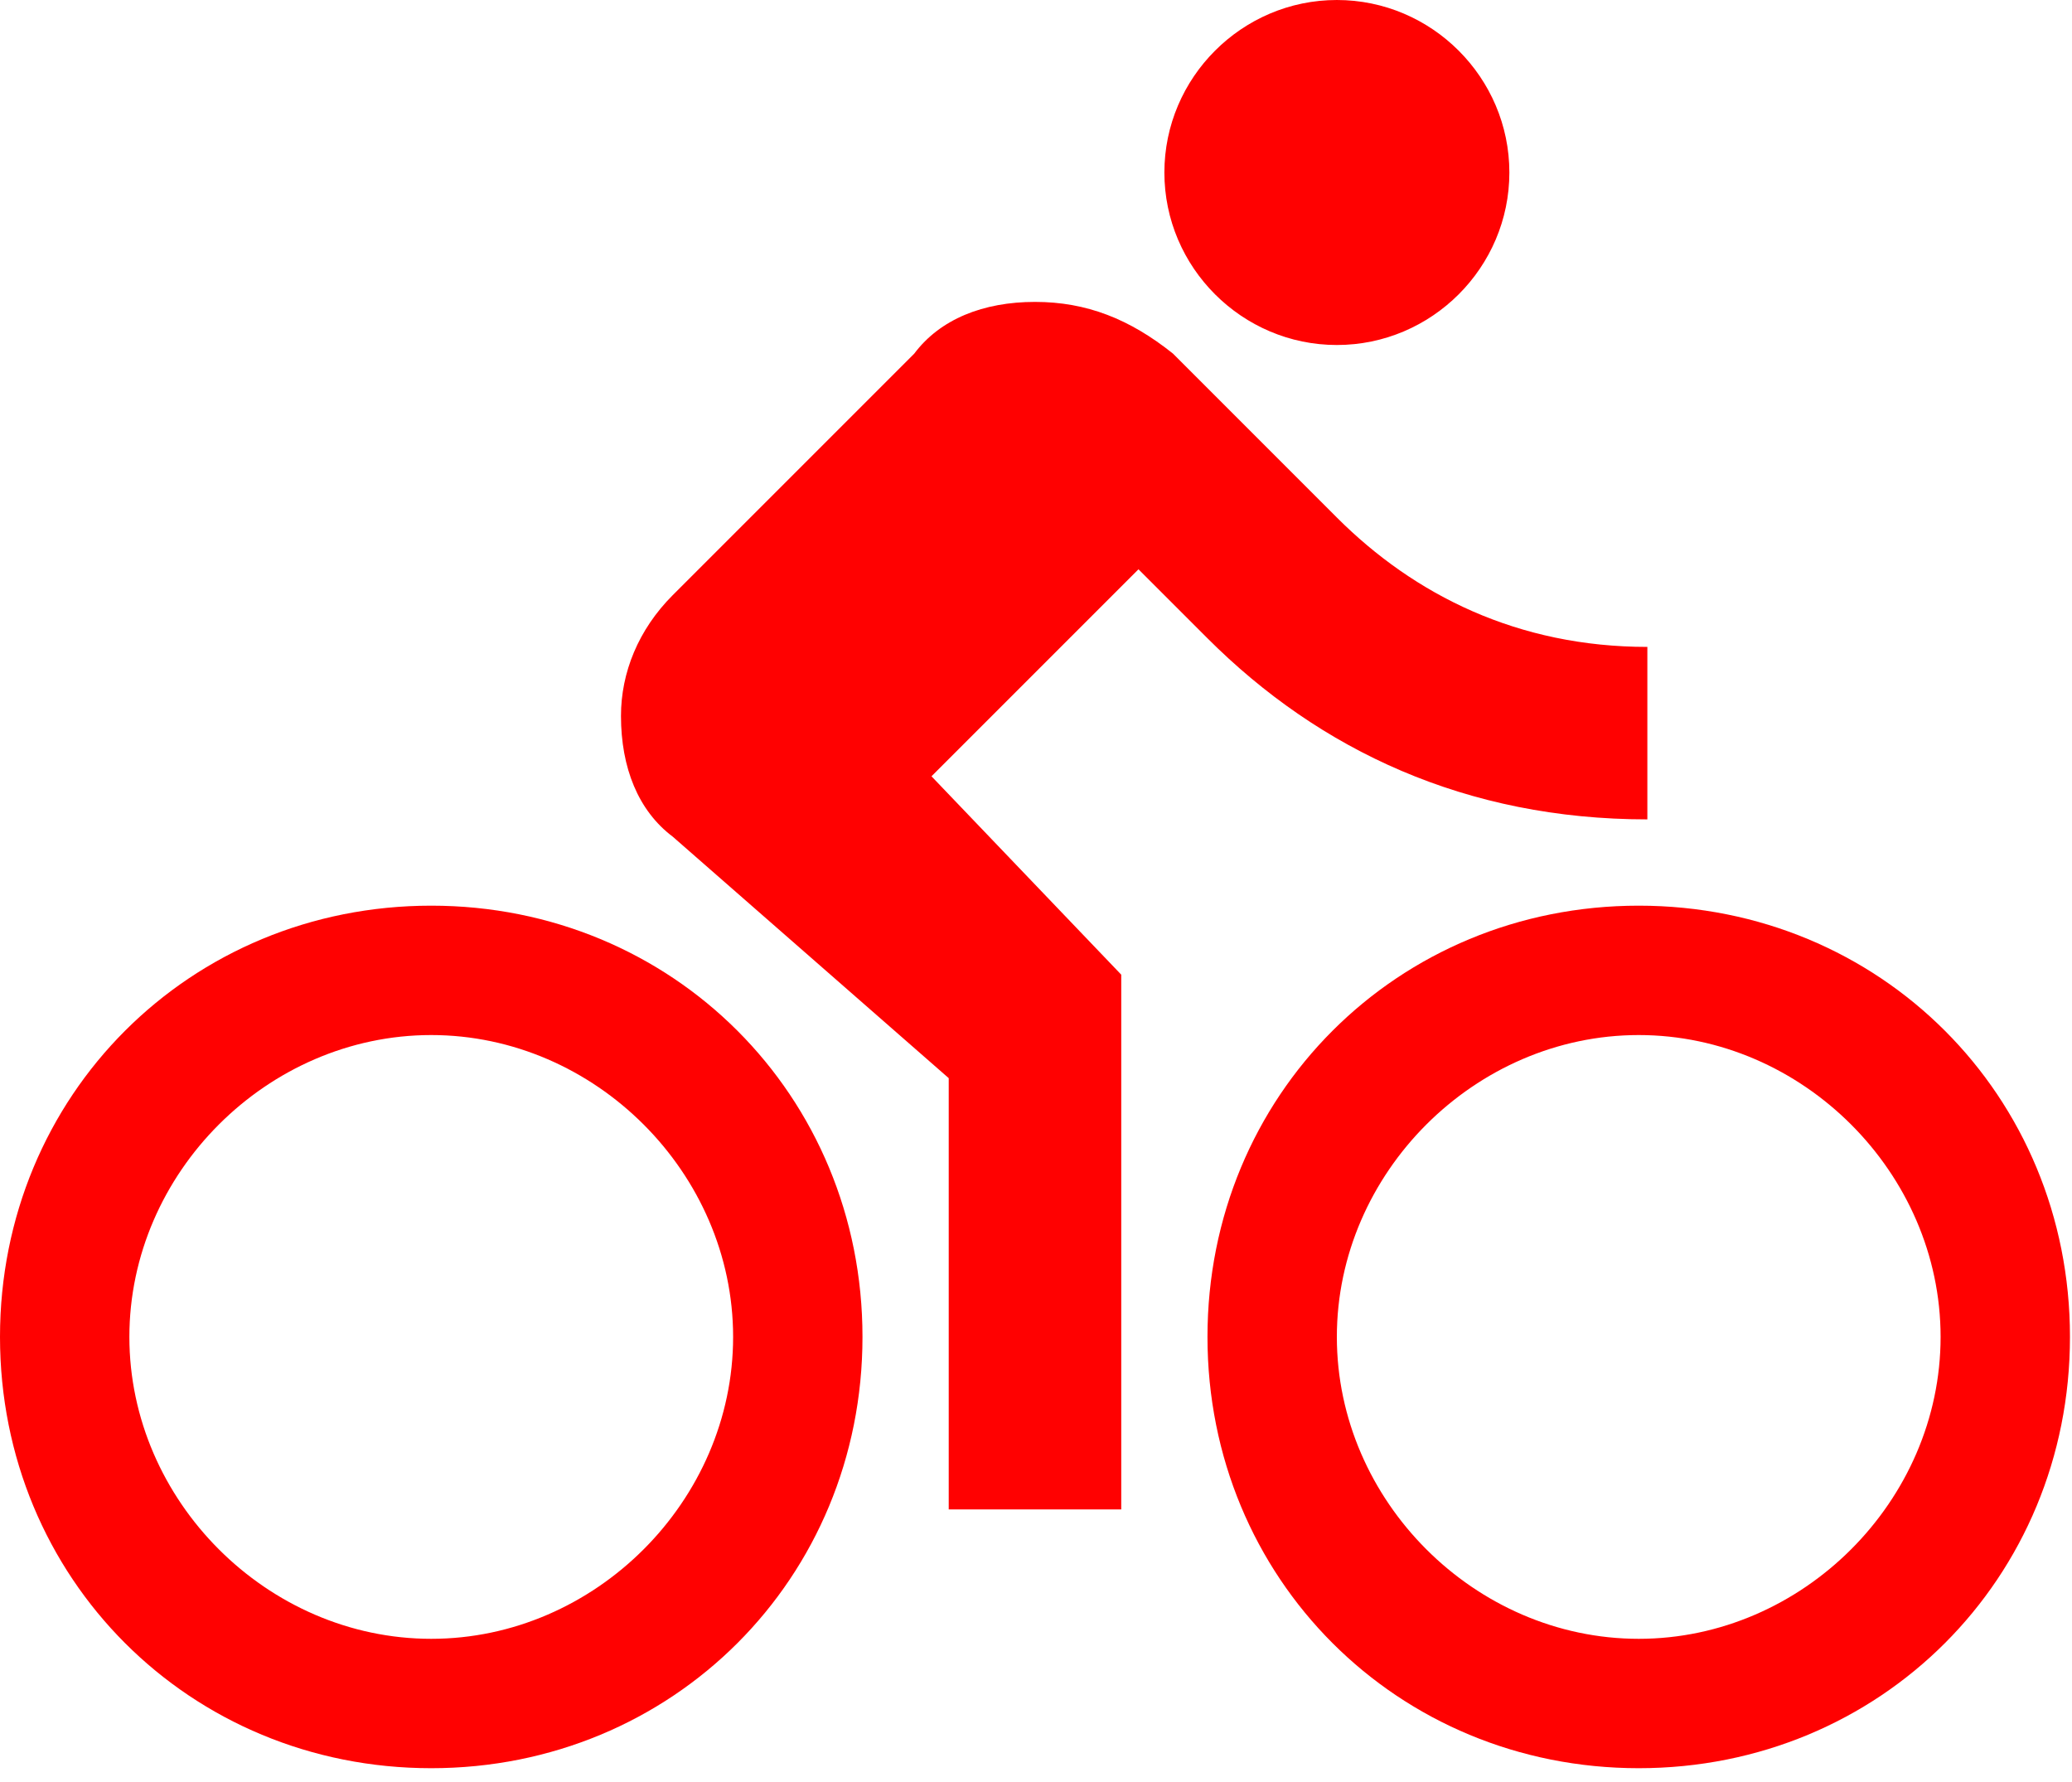 <svg width="50" height="43" viewBox="0 0 50 43" fill="none" xmlns="http://www.w3.org/2000/svg">
<path d="M32.26 8.325C34.55 8.325 36.423 6.452 36.423 4.163C36.423 1.873 34.55 0 32.26 0C29.971 0 28.098 1.873 28.098 4.163C28.098 6.452 29.971 8.325 32.26 8.325ZM10.406 21.854C4.579 21.854 0 26.433 0 32.26C0 38.088 4.579 42.667 10.406 42.667C16.234 42.667 20.813 38.088 20.813 32.26C20.813 26.433 16.234 21.854 10.406 21.854ZM10.406 39.545C6.452 39.545 3.122 36.215 3.122 32.26C3.122 28.306 6.452 24.976 10.406 24.976C14.361 24.976 17.691 28.306 17.691 32.26C17.691 36.215 14.361 39.545 10.406 39.545ZM22.478 18.732L27.473 13.737L29.138 15.402C31.844 18.107 35.382 19.772 39.753 19.772V15.61C36.631 15.61 34.133 14.361 32.26 12.488L28.306 8.533C27.265 7.701 26.224 7.285 24.976 7.285C23.727 7.285 22.686 7.701 22.062 8.533L16.234 14.361C15.402 15.194 14.985 16.234 14.985 17.275C14.985 18.524 15.402 19.564 16.234 20.189L22.894 26.016V36.423H27.057V23.519L22.478 18.732ZM39.545 21.854C33.717 21.854 29.138 26.433 29.138 32.26C29.138 38.088 33.717 42.667 39.545 42.667C45.372 42.667 49.951 38.088 49.951 32.26C49.951 26.433 45.372 21.854 39.545 21.854ZM39.545 39.545C35.59 39.545 32.26 36.215 32.26 32.26C32.26 28.306 35.59 24.976 39.545 24.976C43.499 24.976 46.829 28.306 46.829 32.26C46.829 36.215 43.499 39.545 39.545 39.545Z" fill="#FF0101"/>
</svg>
